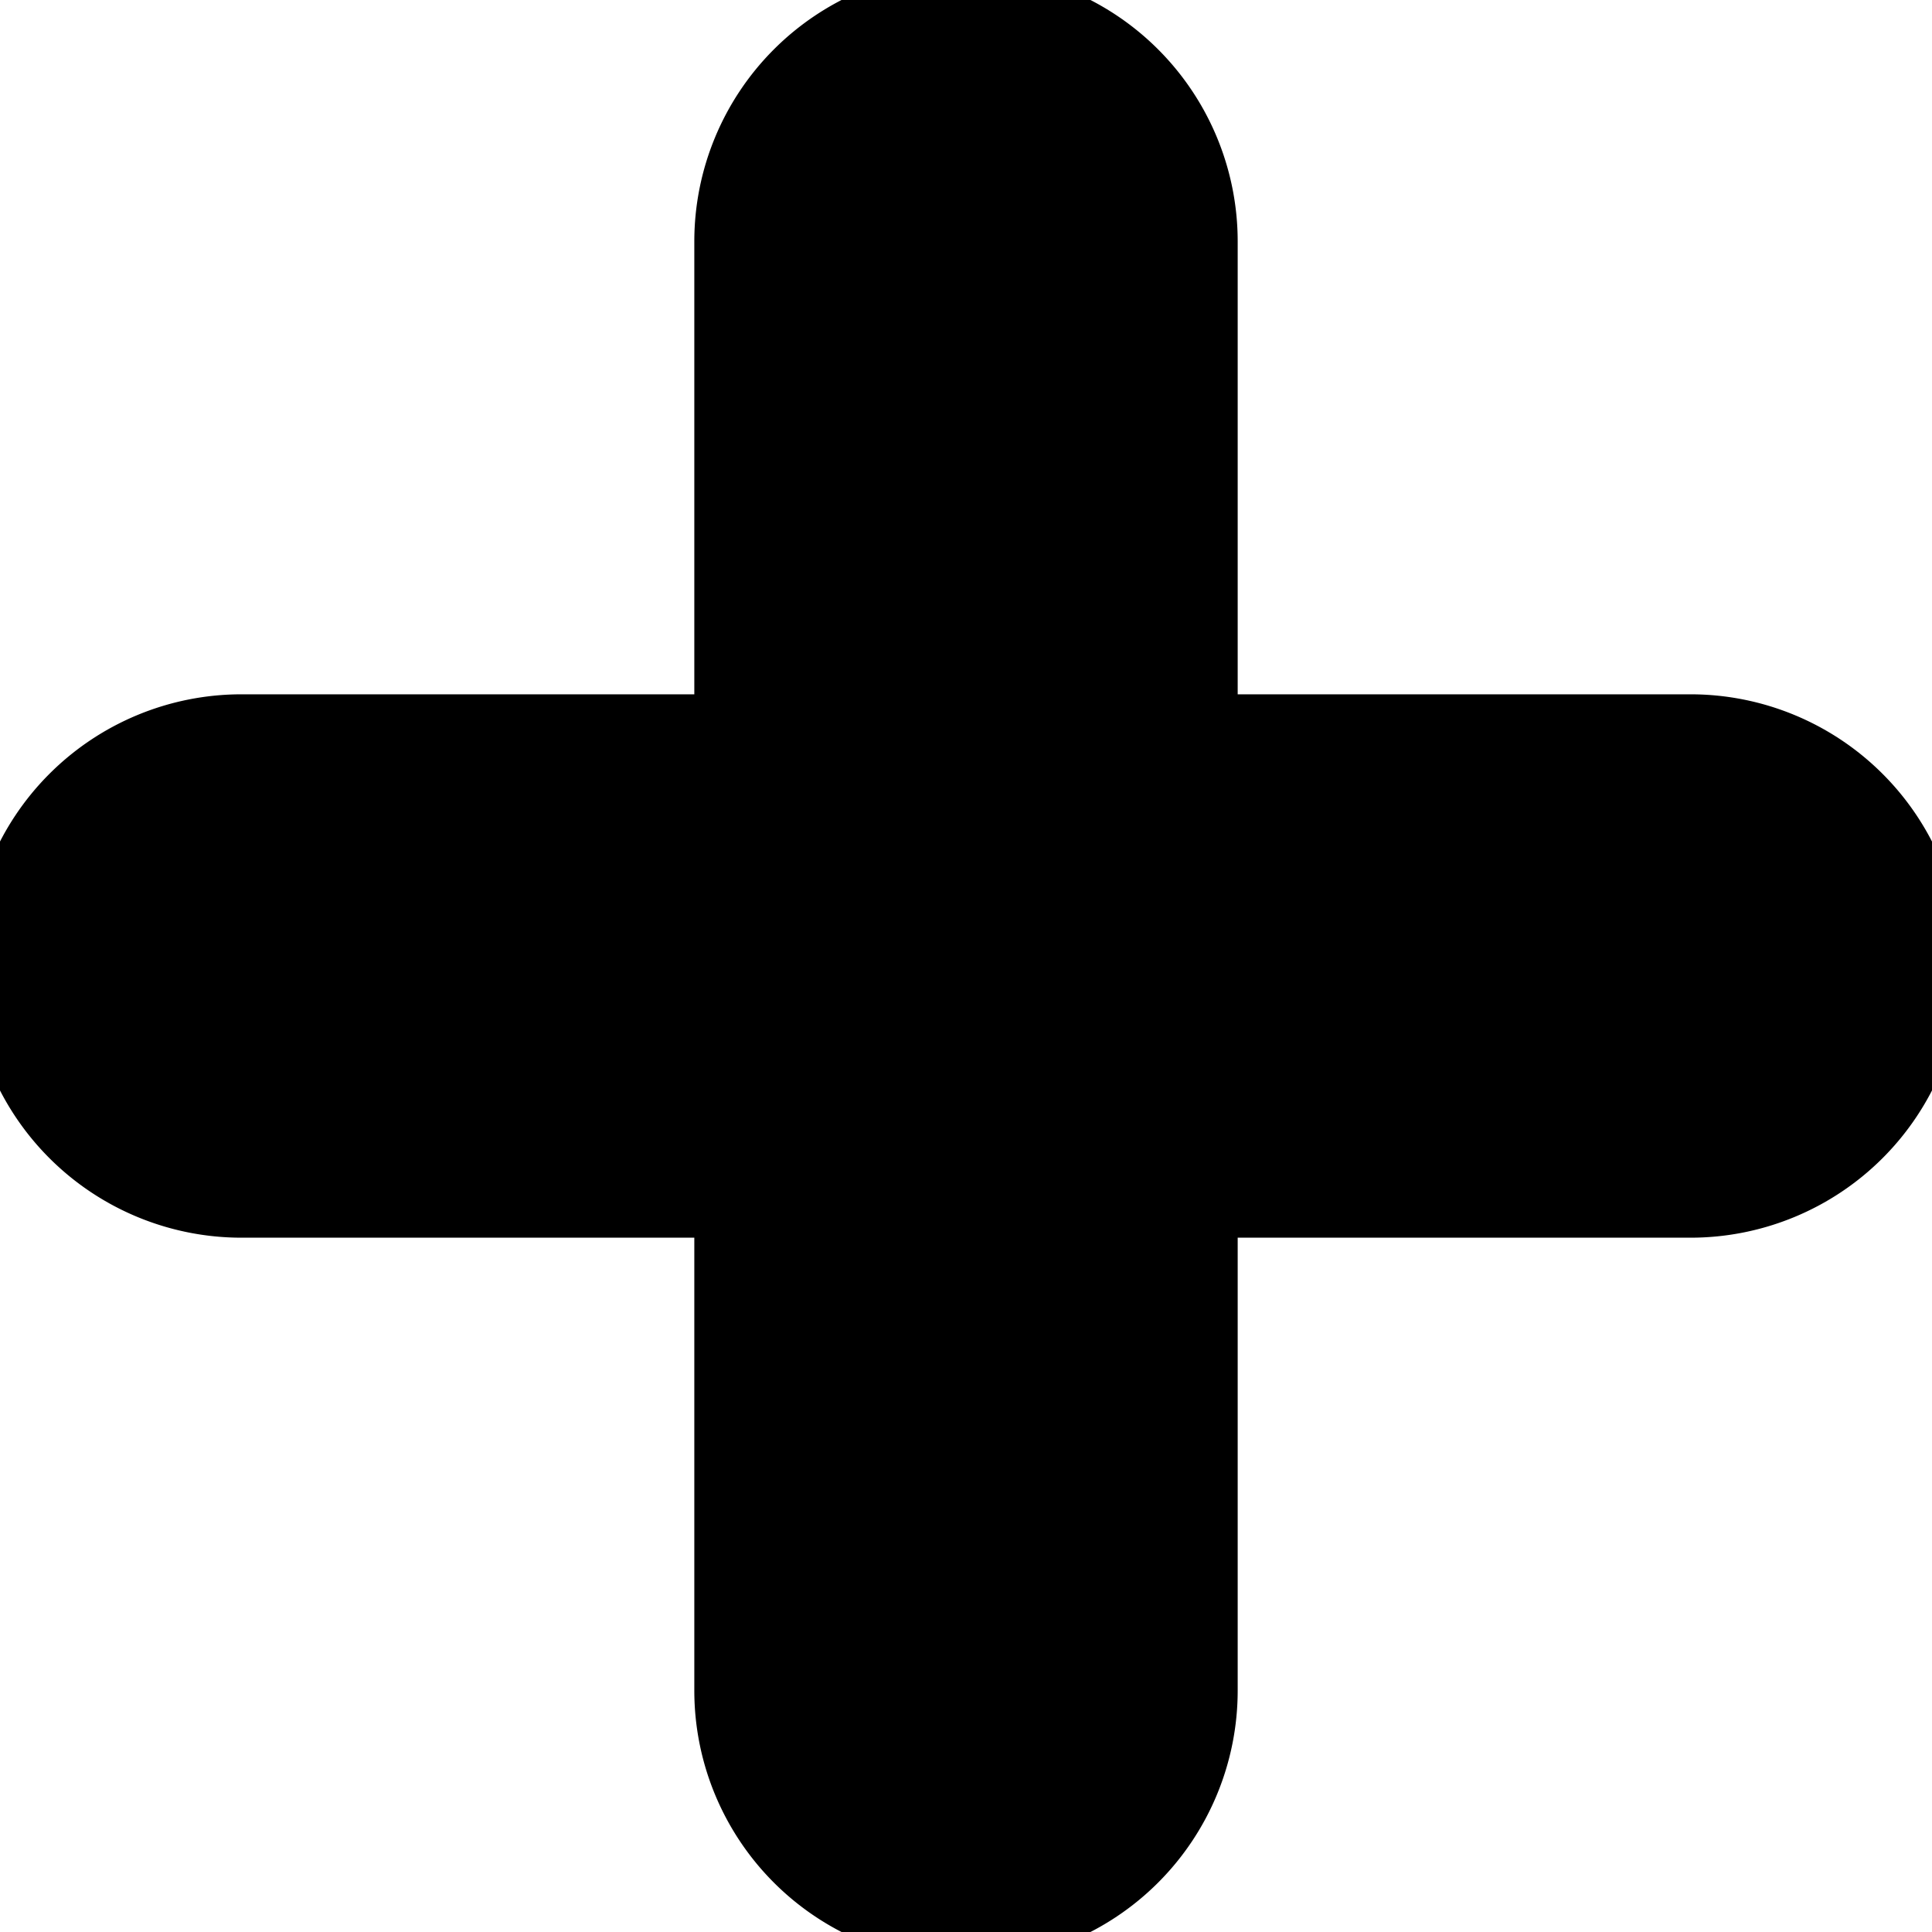 <svg xmlns="http://www.w3.org/2000/svg" width="800" height="800" stroke="currentColor" viewBox="0 0 32 32"><path fill-rule="evenodd" fill="currentColor" d="M28 12h-8V4a4 4 0 1 0-8 0v8H4a4 4 0 1 0 0 8h8v8a4 4 0 1 0 8 0v-8h8a4 4 0 1 0 0-8"/></svg>
